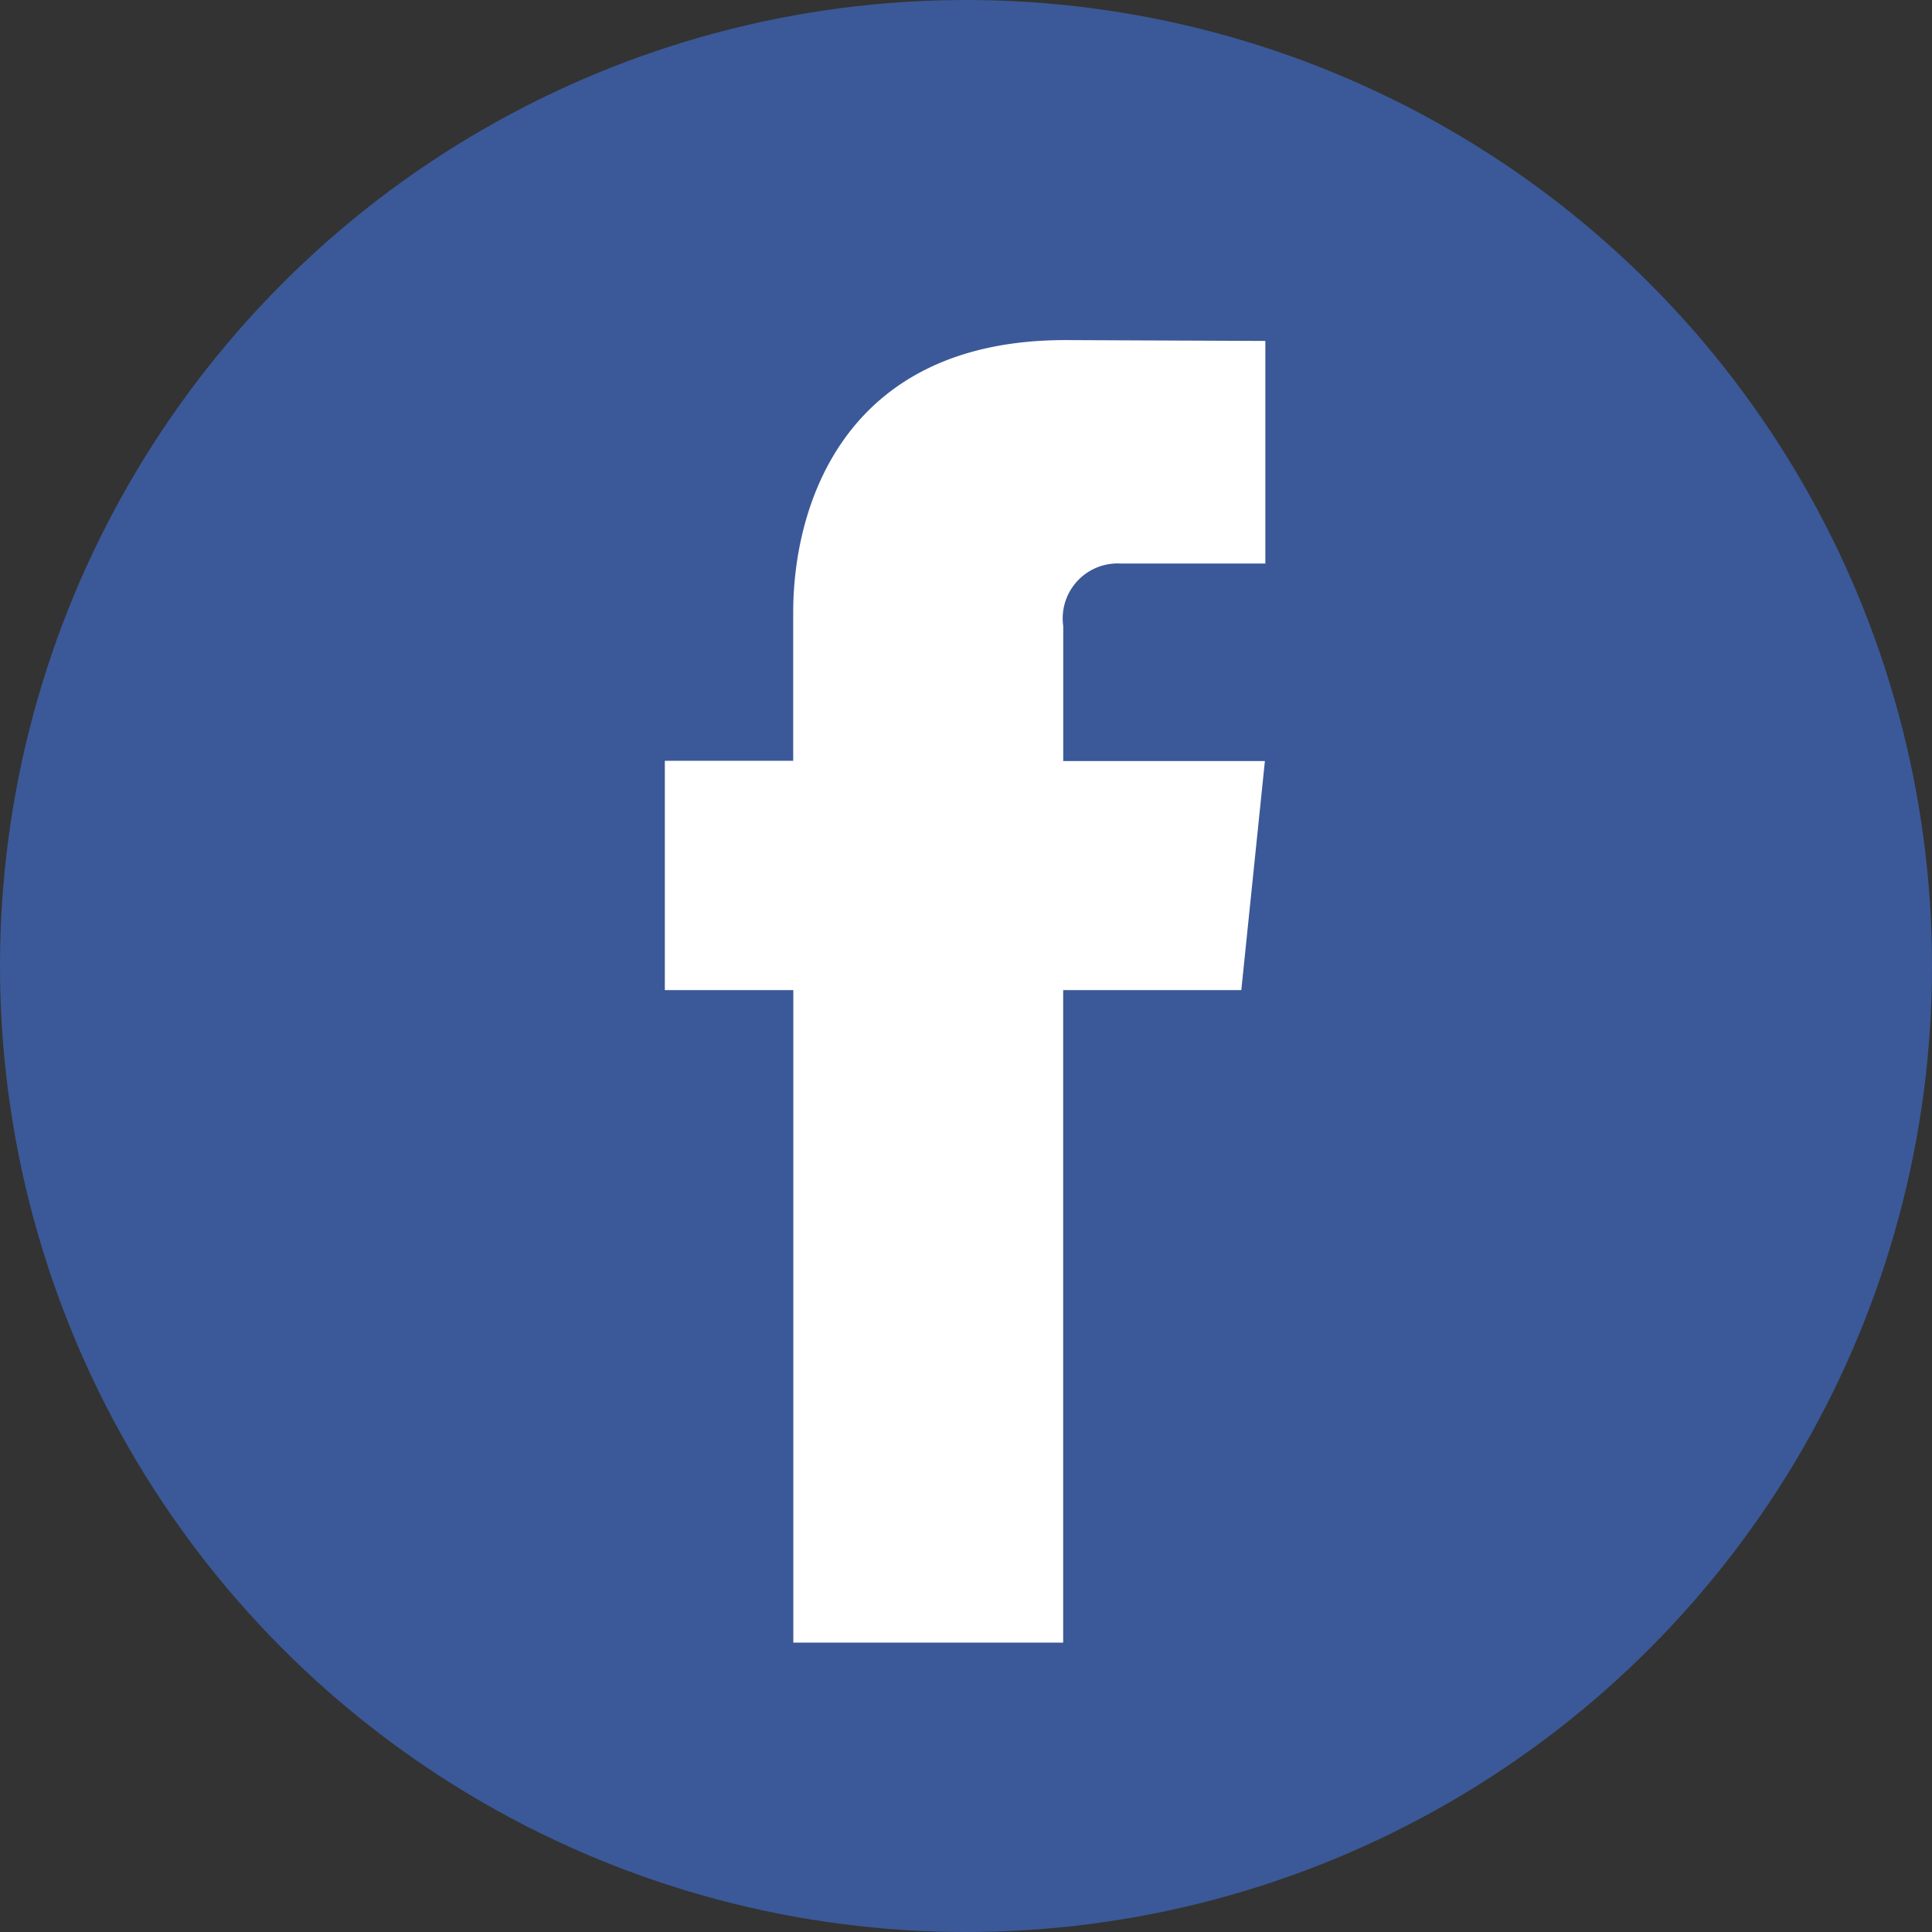 <svg xmlns="http://www.w3.org/2000/svg" xmlns:xlink="http://www.w3.org/1999/xlink" width="34" height="34" viewBox="0 0 34 34"><rect x="0" y="0" width="34" height="34" fill="#333333" stroke="none"/><defs><style>.a,.d{fill:#fff;}.a{stroke:#707070;}.b{clip-path:url(#a);}.c{fill:#3b5998;}</style><clipPath id="a"><circle class="a" cx="17" cy="17" r="17"/></clipPath></defs><g class="b"><circle class="c" cx="17" cy="17" r="17"/><path class="d" d="M25.645,20.361H22.51V31.844H17.761V20.361H15.5V16.326h2.259V13.714c0-1.867.887-4.792,4.791-4.792l3.518.015v3.917H23.518a.967.967,0,0,0-1.007,1.1V16.33h3.549Z" transform="translate(-3.8 -2.937)"/></g></svg>